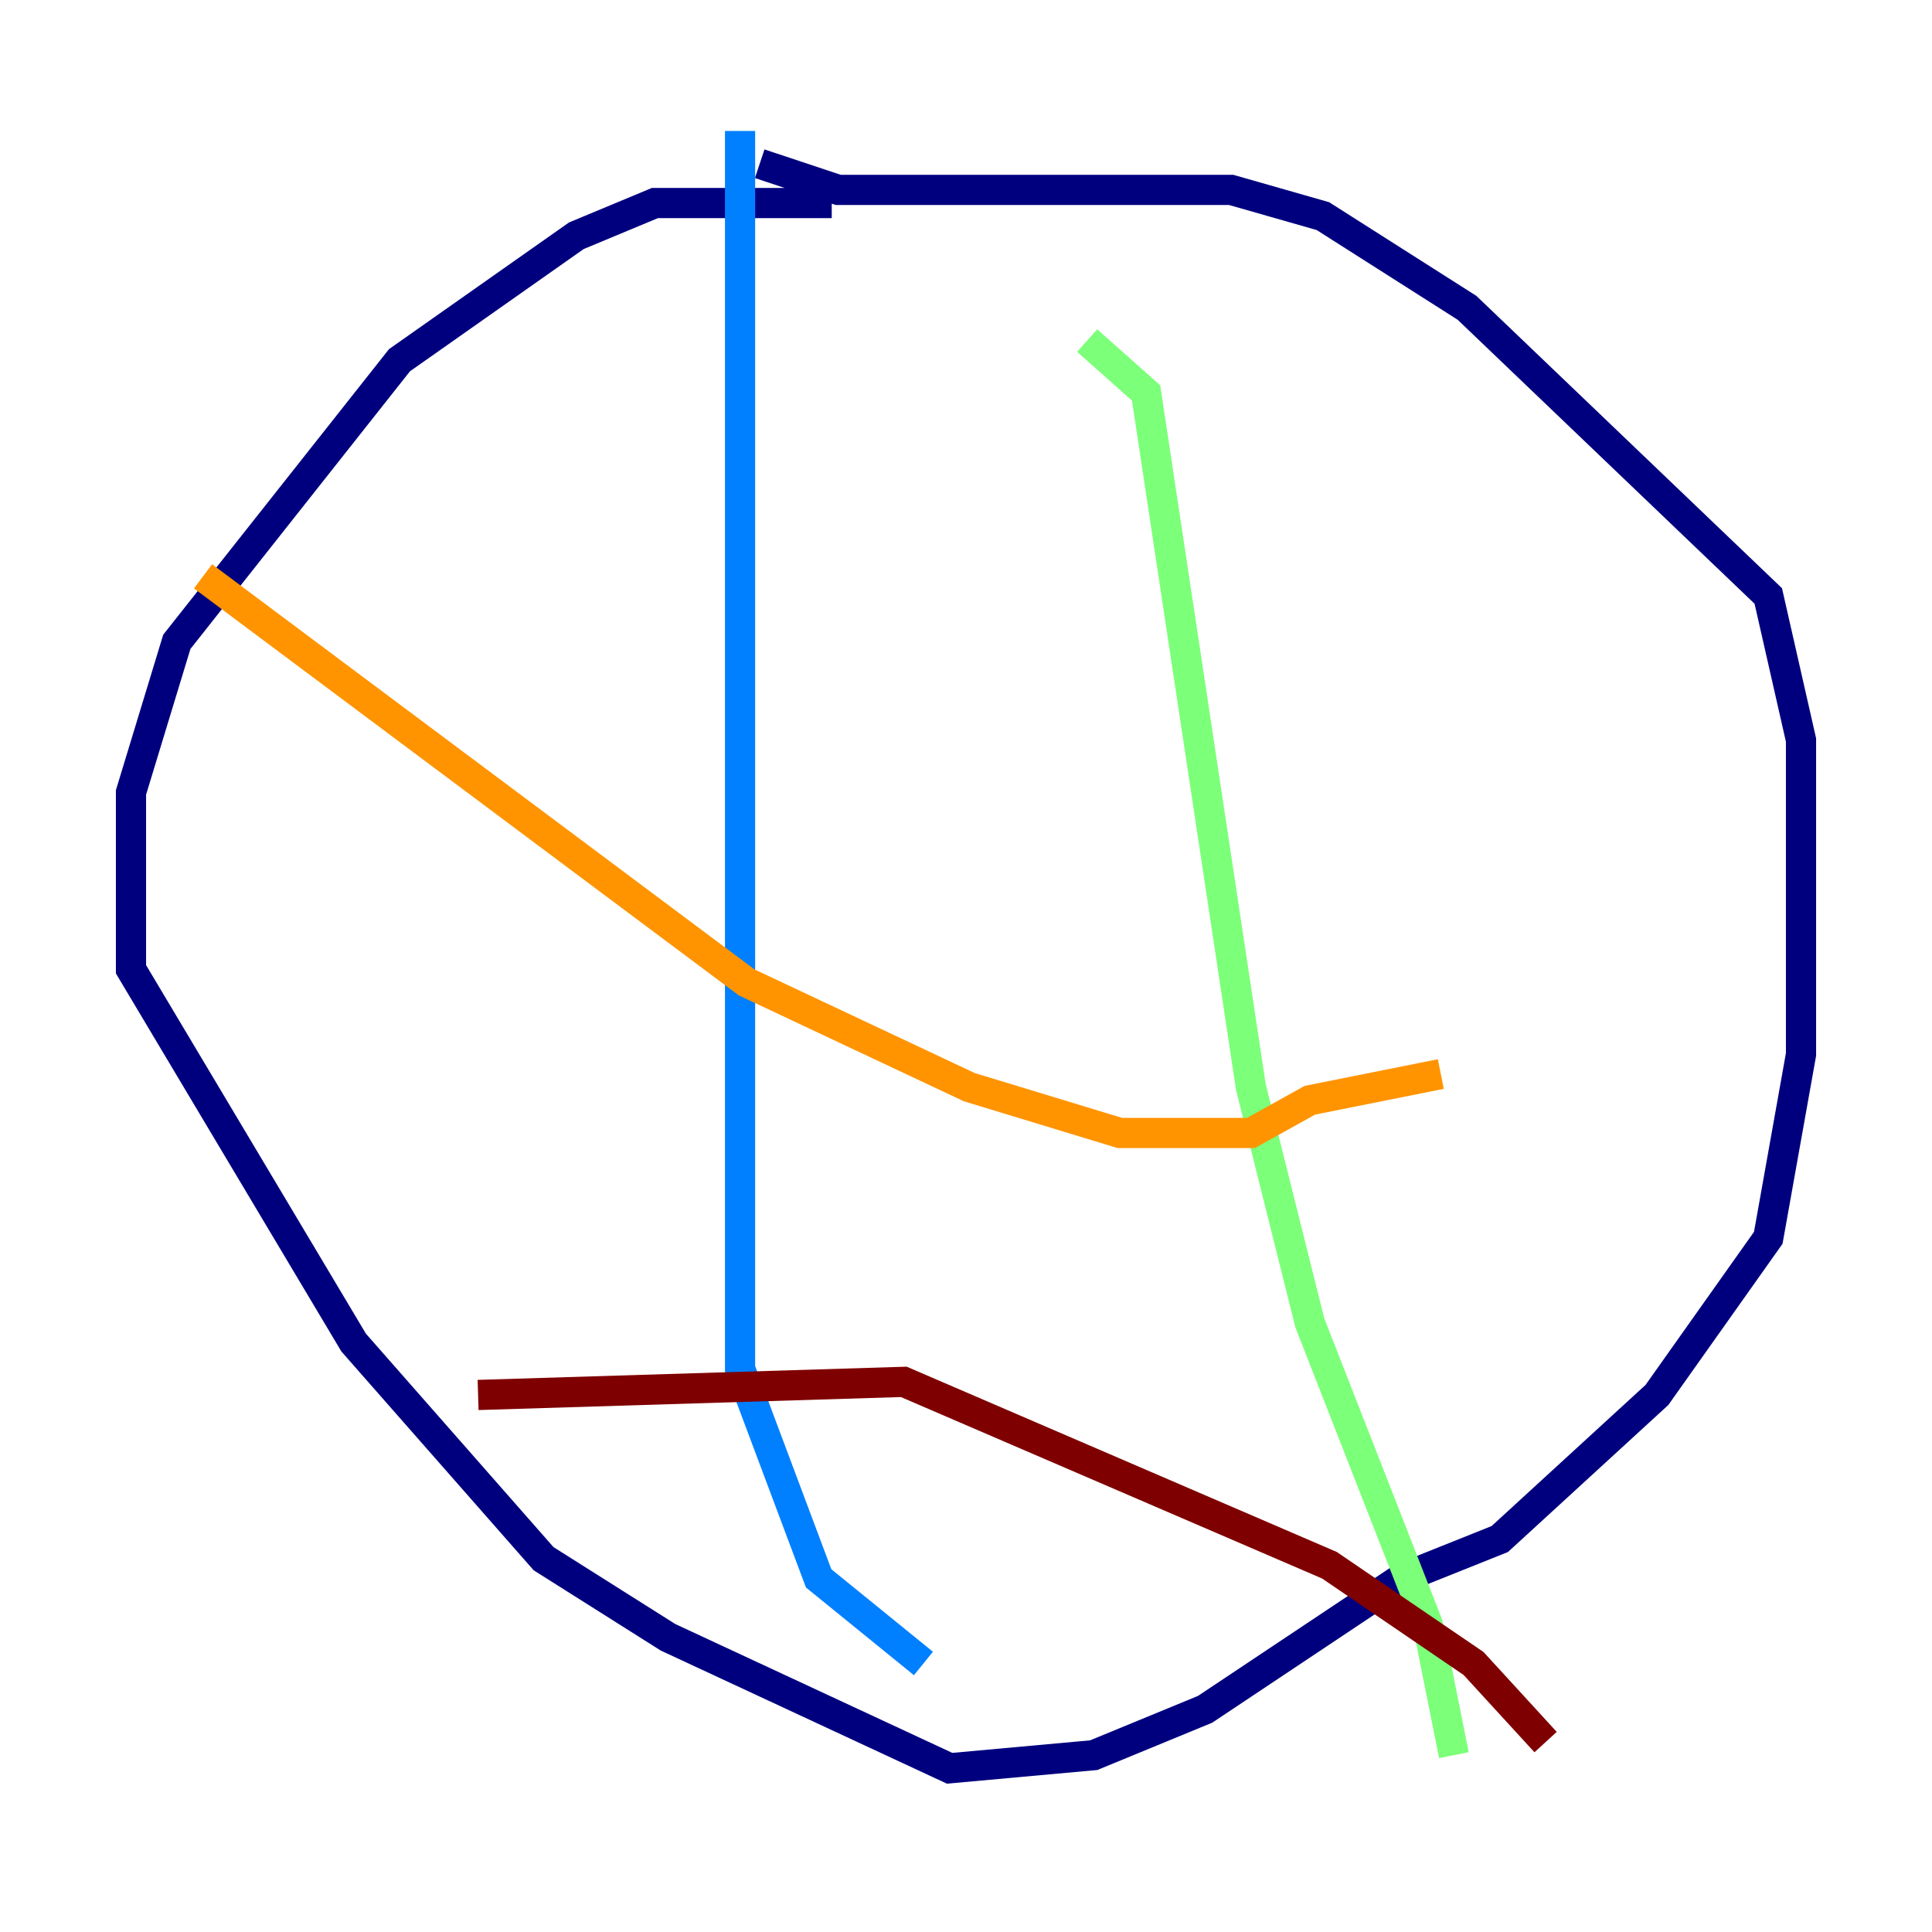 <?xml version="1.0" encoding="utf-8" ?>
<svg baseProfile="tiny" height="128" version="1.2" viewBox="0,0,128,128" width="128" xmlns="http://www.w3.org/2000/svg" xmlns:ev="http://www.w3.org/2001/xml-events" xmlns:xlink="http://www.w3.org/1999/xlink"><defs /><polyline fill="none" points="55.105,13.451 43.39,13.451 38.183,15.62 26.468,23.864 11.715,42.522 8.678,52.502 8.678,64.217 23.43,88.949 36.014,103.268 44.258,108.475 62.915,117.153 72.461,116.285 79.837,113.248 92.854,104.57 99.363,101.966 109.776,92.42 117.153,82.007 119.322,69.858 119.322,49.031 117.153,39.485 97.193,20.393 87.647,14.319 81.573,12.583 55.539,12.583 50.332,10.848" stroke="#00007f" stroke-width="2" /><polyline fill="none" points="49.031,8.678 49.031,90.685 54.237,104.57 61.18,110.21" stroke="#0080ff" stroke-width="2" /><polyline fill="none" points="72.027,22.563 75.932,26.034 82.875,72.027 86.78,87.647 94.59,107.607 96.325,116.285" stroke="#7cff79" stroke-width="2" /><polyline fill="none" points="13.451,38.183 49.464,65.085 64.217,72.027 74.197,75.064 82.875,75.064 86.78,72.895 95.458,71.159" stroke="#ff9400" stroke-width="2" /><polyline fill="none" points="31.675,92.42 59.878,91.552 88.081,103.702 97.627,110.21 102.4,115.417" stroke="#7f0000" stroke-width="2" /></svg>